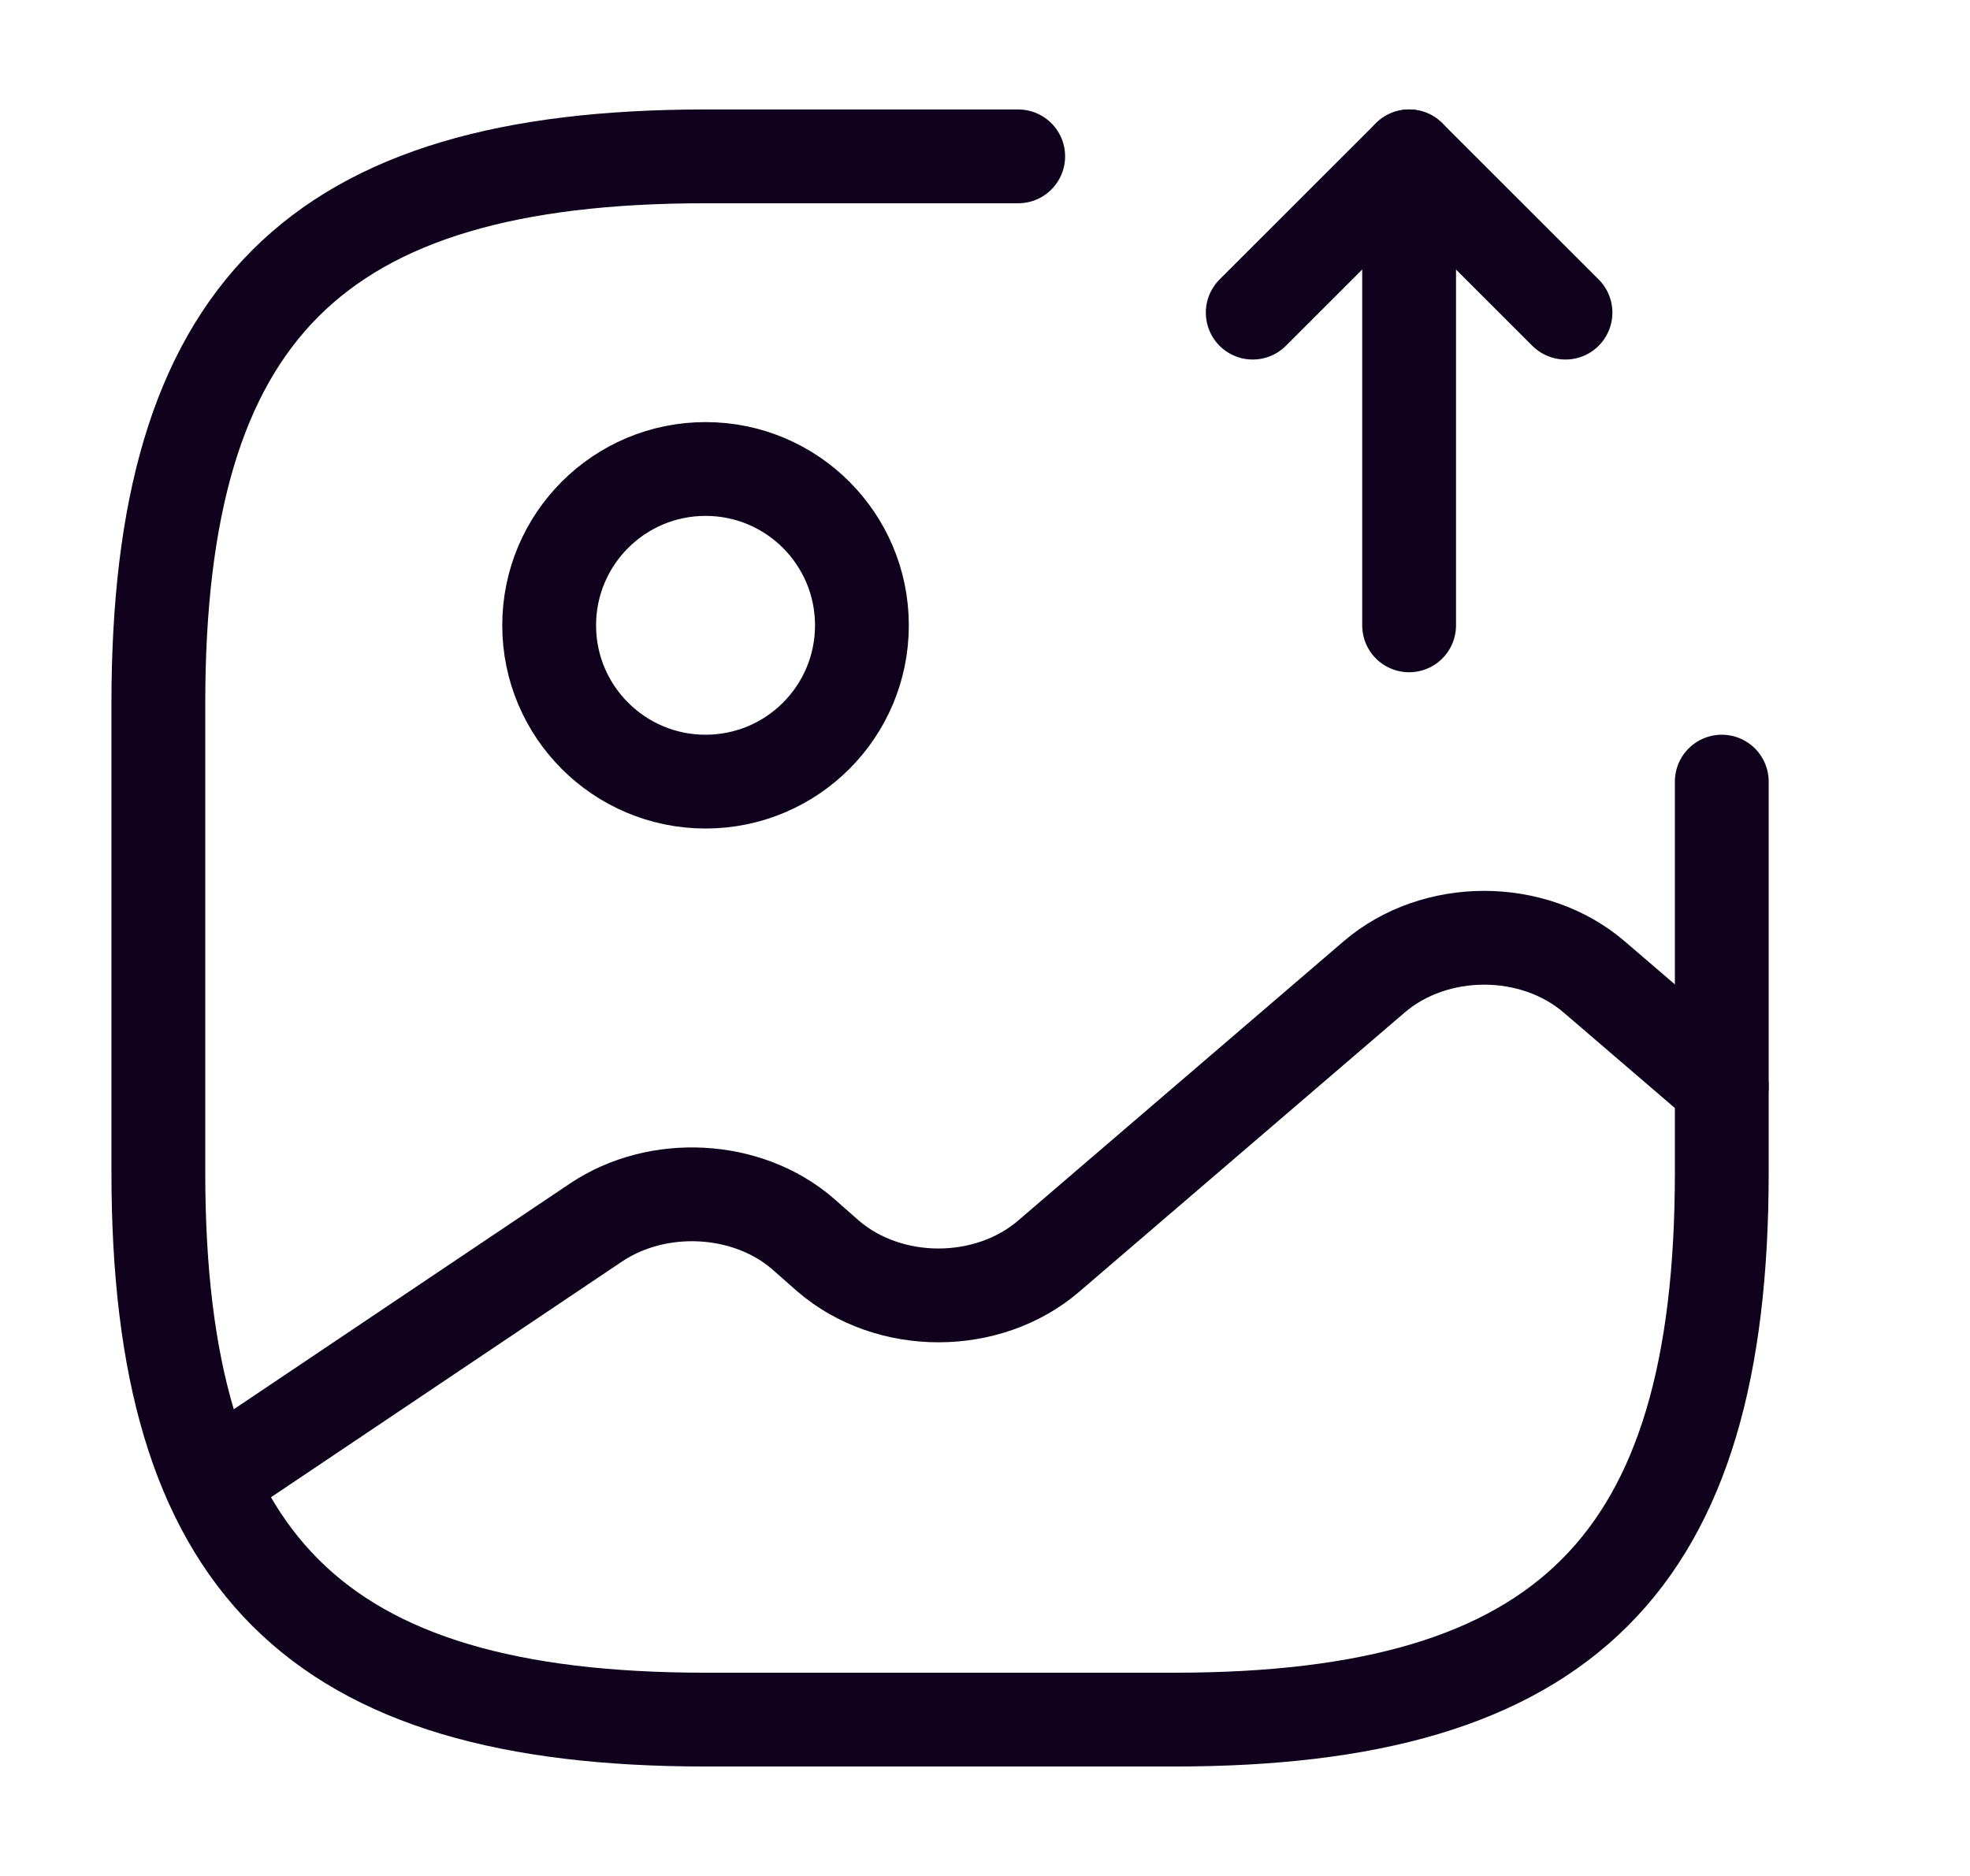 <svg width="21" height="20" viewBox="0 0 21 20" fill="none" xmlns="http://www.w3.org/2000/svg">
<path d="M7.521 8.333C8.442 8.333 9.188 7.587 9.188 6.667C9.188 5.746 8.442 5 7.521 5C6.601 5 5.854 5.746 5.854 6.667C5.854 7.587 6.601 8.333 7.521 8.333Z" stroke="#10011C" stroke-linecap="round" stroke-linejoin="round"/>
<path d="M10.854 1.667H7.521C3.354 1.667 1.688 3.333 1.688 7.5V12.5C1.688 16.667 3.354 18.333 7.521 18.333H12.521C16.688 18.333 18.354 16.667 18.354 12.5V8.333" stroke="#10011C" stroke-linecap="round" stroke-linejoin="round"/>
<path d="M15.021 6.667V1.667L16.688 3.333" stroke="#10011C" stroke-linecap="round" stroke-linejoin="round"/>
<path d="M15.021 1.667L13.354 3.333" stroke="#10011C" stroke-linecap="round" stroke-linejoin="round"/>
<path d="M2.246 15.792L6.354 13.033C7.013 12.592 7.963 12.642 8.554 13.15L8.829 13.392C9.479 13.95 10.529 13.95 11.179 13.392L14.646 10.417C15.296 9.858 16.346 9.858 16.996 10.417L18.354 11.583" stroke="#10011C" stroke-linecap="round" stroke-linejoin="round"/>
</svg>
